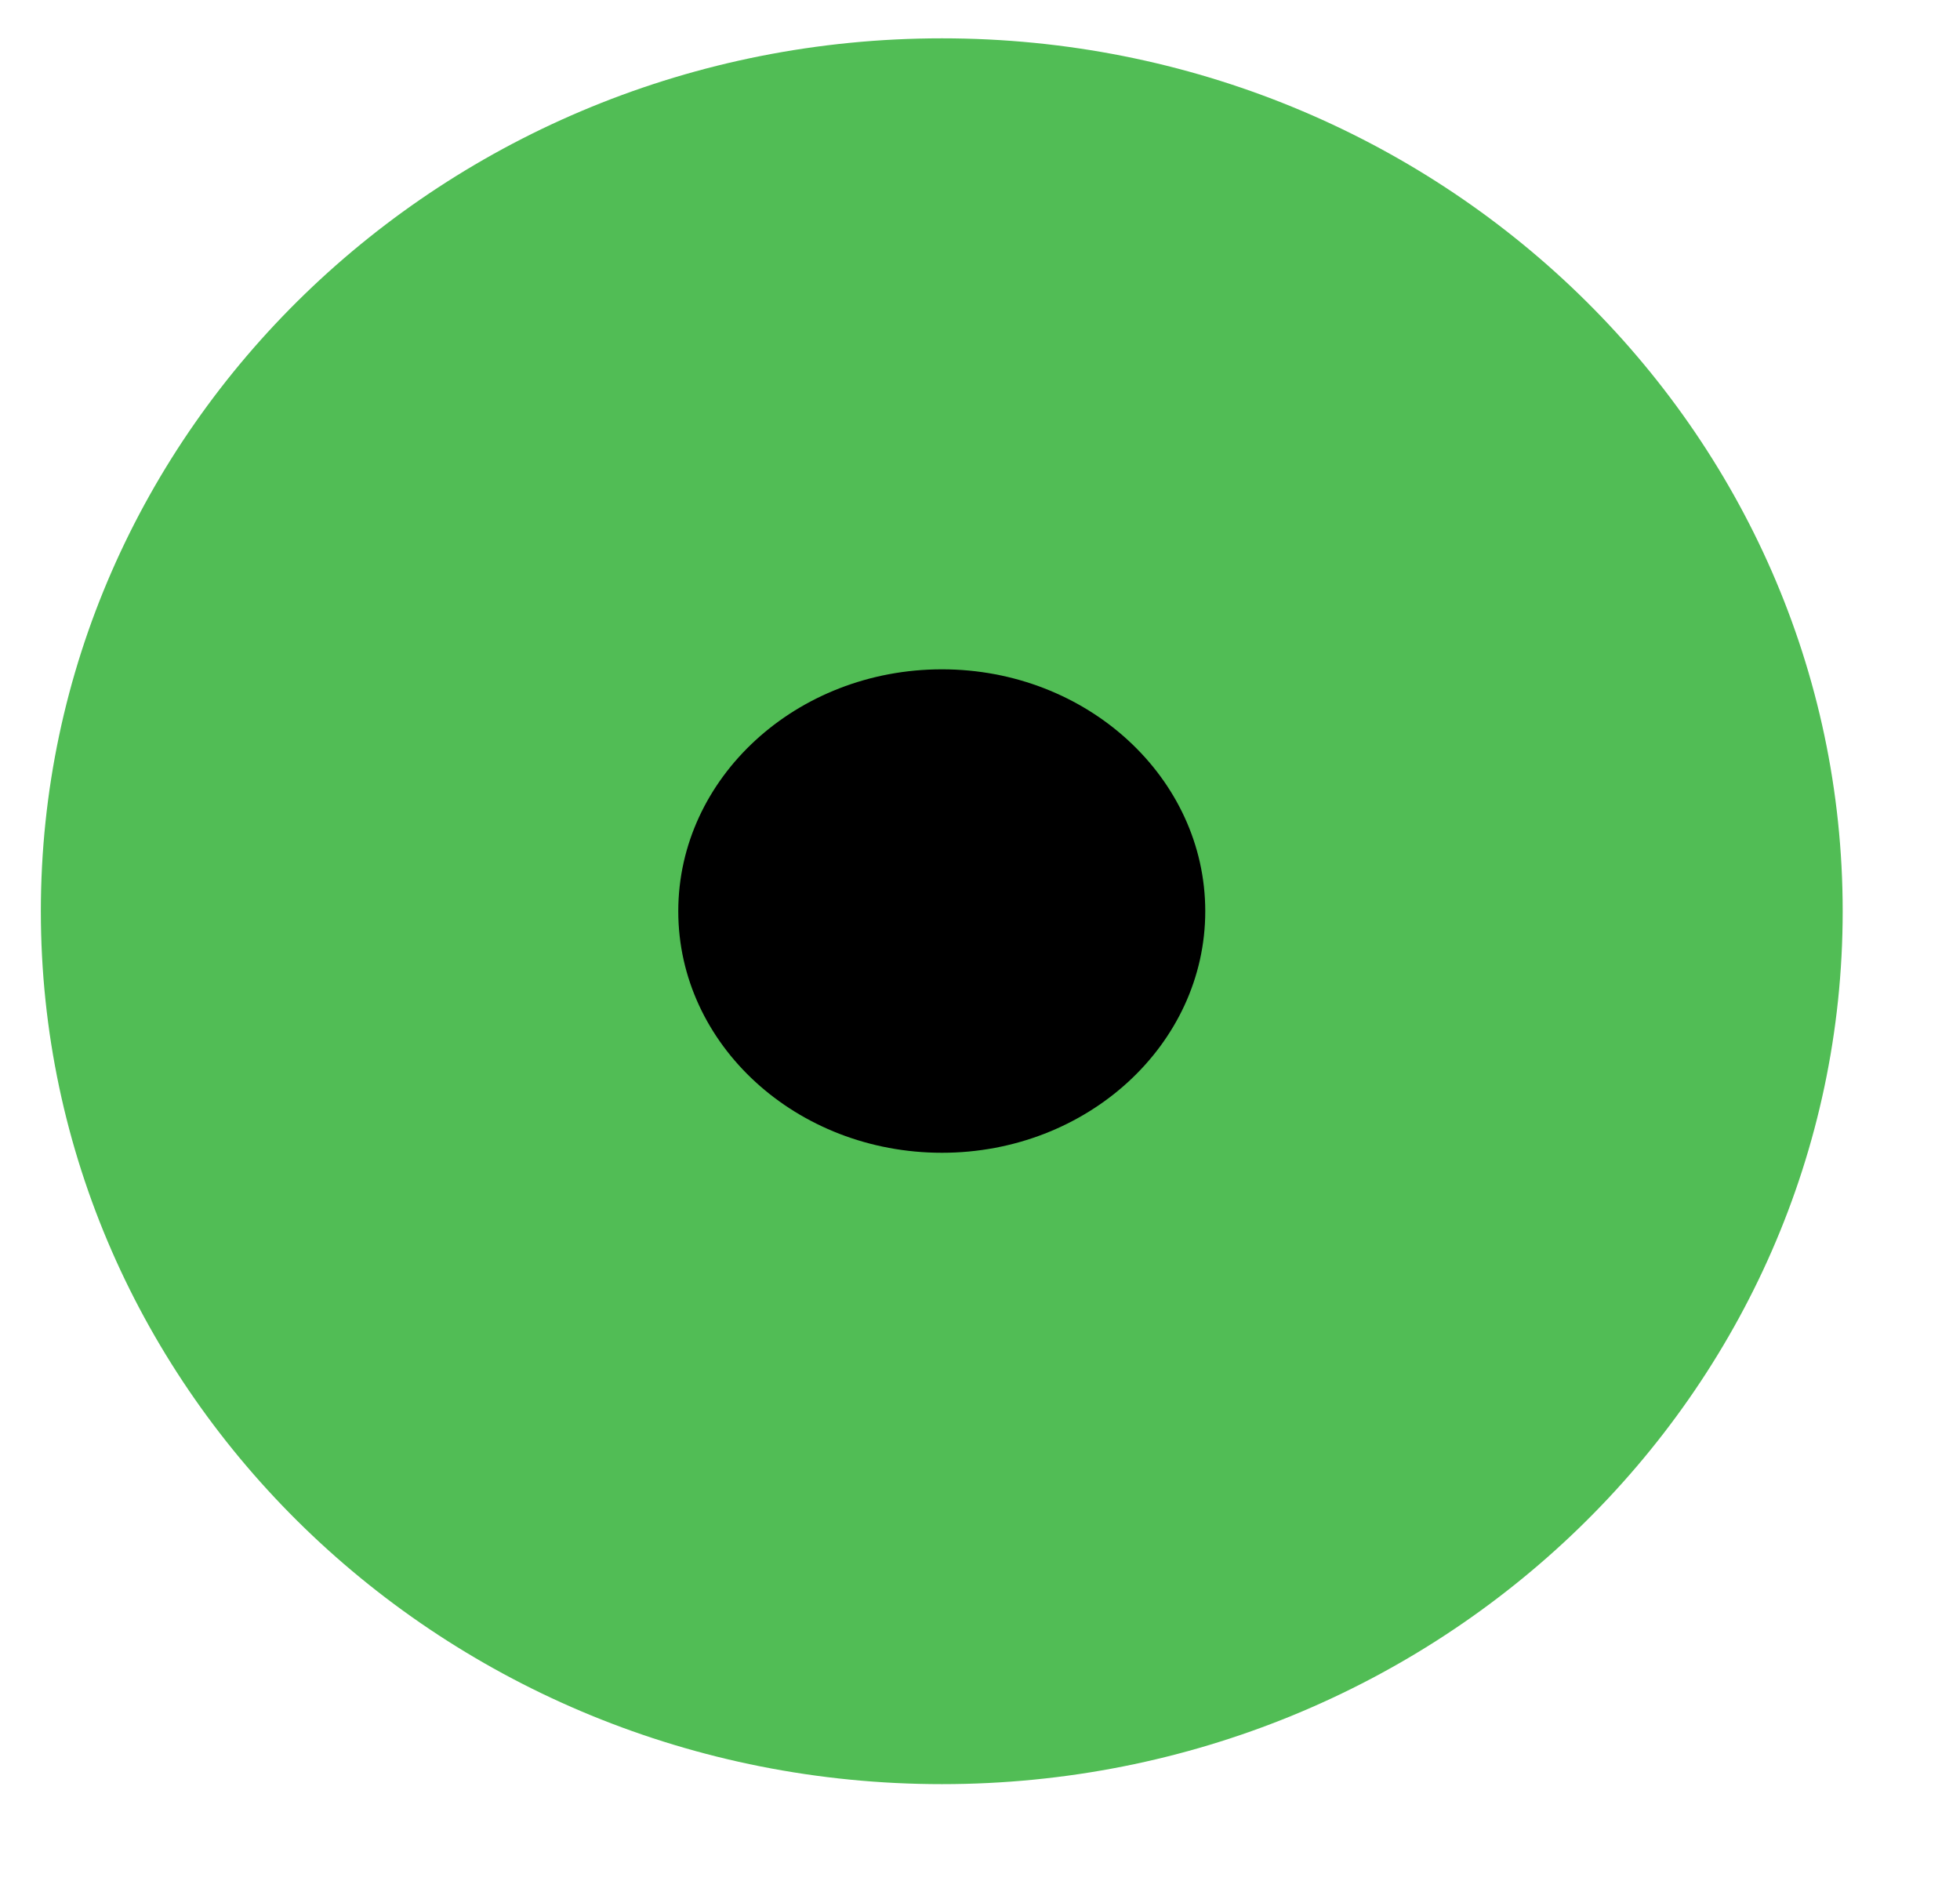 <?xml version="1.0" encoding="UTF-8" standalone="no"?>
<!DOCTYPE svg PUBLIC "-//W3C//DTD SVG 1.1//EN" "http://www.w3.org/Graphics/SVG/1.1/DTD/svg11.dtd">
<svg version="1.1" xmlns="http://www.w3.org/2000/svg" xmlns:xlink="http://www.w3.org/1999/xlink" preserveAspectRatio="xMidYMid meet" viewBox="382.176 174.537 51.159 49.679" width="47.16" height="45.68"><defs><path d="M430.33 198.38C430.33 210.98 419.77 221.22 406.76 221.22C393.74 221.22 383.18 210.98 383.18 198.38C383.18 185.77 393.74 175.54 406.76 175.54C419.77 175.54 430.33 185.77 430.33 198.38Z" id="cnm93agPd"></path><path d="M413.65 198.38C413.65 201.87 410.56 204.7 406.76 204.7C402.95 204.7 399.86 201.87 399.86 198.38C399.86 194.89 402.95 192.05 406.76 192.05C410.56 192.05 413.65 194.89 413.65 198.38Z" id="atWf35soN"></path></defs><g><g><use xlink:href="#cnm93agPd" opacity="1" fill="#51bd55" fill-opacity="1"></use></g><g><use xlink:href="#atWf35soN" opacity="1" fill="#000000" fill-opacity="1"></use></g></g></svg>